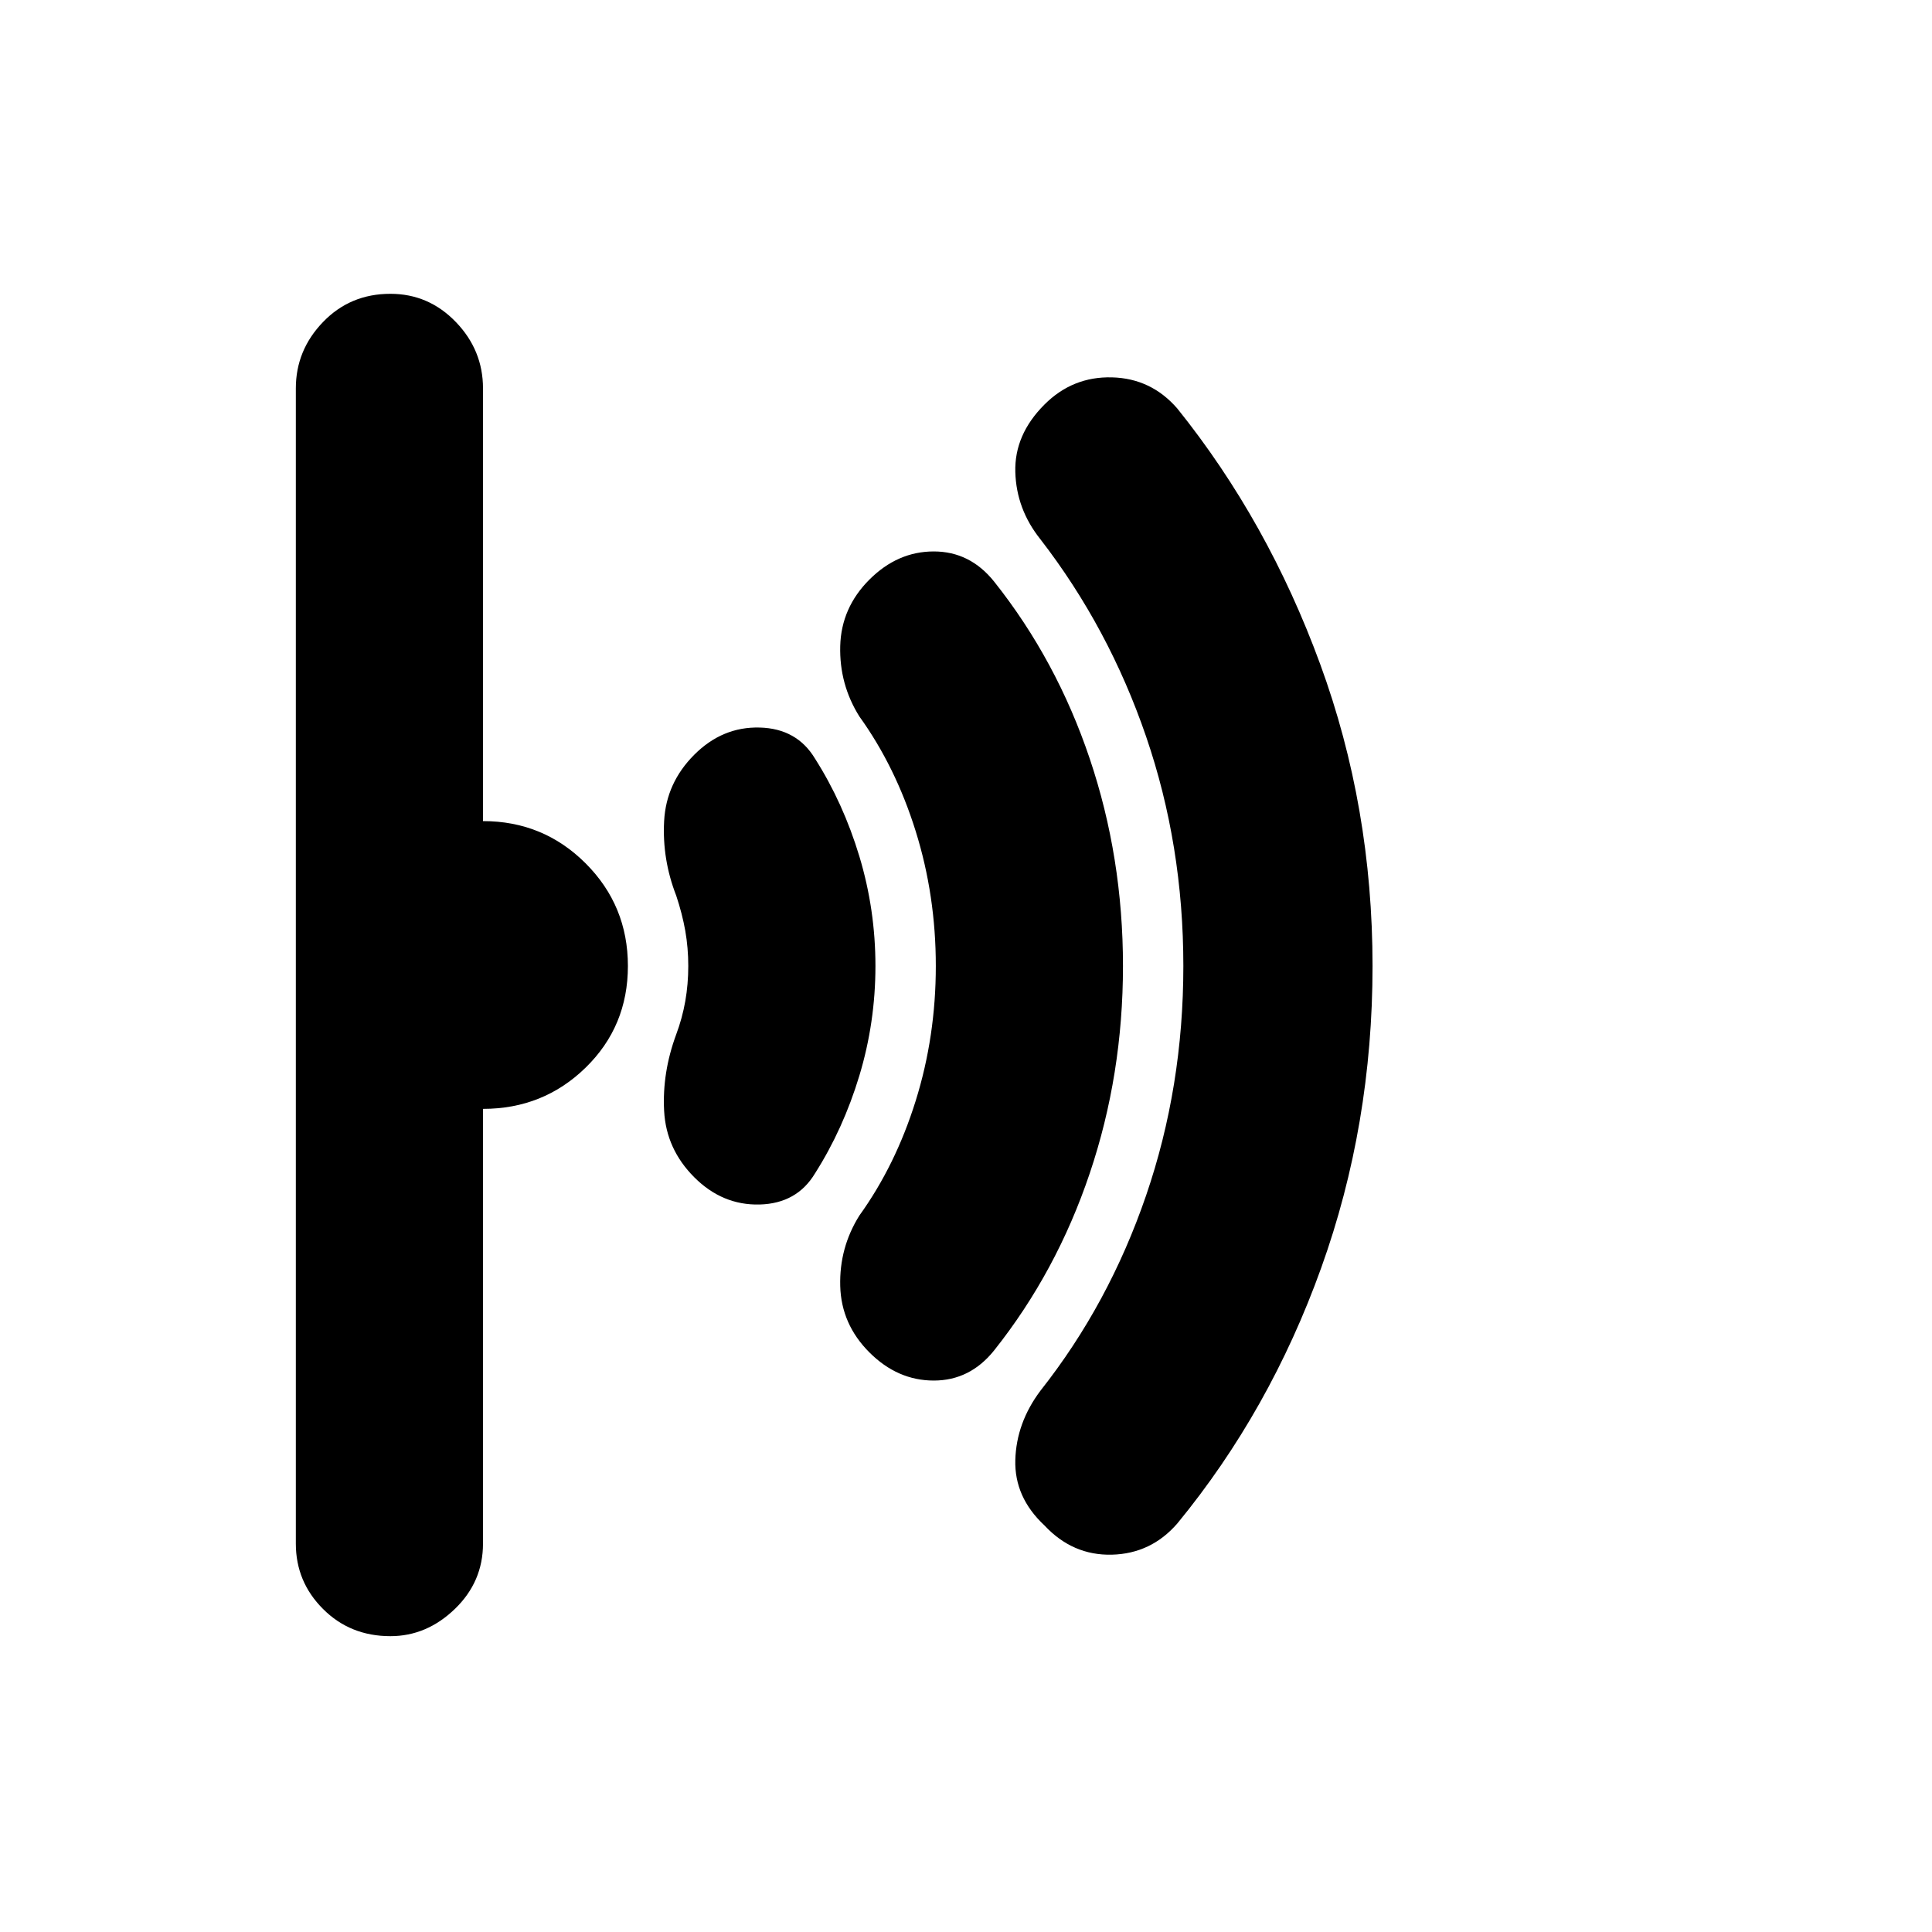 <svg xmlns="http://www.w3.org/2000/svg" height="40" width="40"><path d="M28.417 20q0 3.292-1.063 6.25-1.062 2.958-2.979 5.292-.542.625-1.354.646-.813.02-1.396-.605Q21 31 21.021 30.229q.021-.771.521-1.437Q22.958 27 23.729 24.75 24.5 22.5 24.5 20t-.771-4.75q-.771-2.25-2.187-4.083-.5-.625-.521-1.396Q21 9 21.625 8.375q.583-.583 1.396-.562.812.02 1.354.645 1.875 2.334 2.958 5.292 1.084 2.958 1.084 6.25Zm-5.167 0q0 2.25-.688 4.292-.687 2.041-1.979 3.666-.5.625-1.25.625T18 28q-.583-.583-.604-1.375-.021-.792.396-1.458.75-1.042 1.166-2.375.417-1.334.417-2.792 0-1.458-.417-2.792-.416-1.333-1.166-2.375-.417-.666-.396-1.458.021-.792.604-1.375t1.333-.583q.75 0 1.25.625 1.292 1.625 1.979 3.666.688 2.042.688 4.292Zm-5.125 0q0 1.167-.333 2.271-.334 1.104-.917 2.021-.375.625-1.146.646-.771.02-1.354-.563-.583-.583-.625-1.375-.042-.792.25-1.583.125-.334.188-.688.062-.354.062-.729t-.062-.729q-.063-.354-.188-.729-.292-.75-.25-1.542.042-.792.625-1.375t1.354-.562q.771.02 1.146.645.583.917.917 2.021.333 1.104.333 2.271ZM13 20q0 1.25-.875 2.104-.875.854-2.125.854v9q0 .792-.583 1.354-.584.563-1.334.563-.833 0-1.395-.563-.563-.562-.563-1.354V8.042q0-.792.563-1.375.562-.584 1.395-.584.792 0 1.355.584Q10 7.25 10 8.042V17q1.25 0 2.125.875T13 20Z"/></svg>